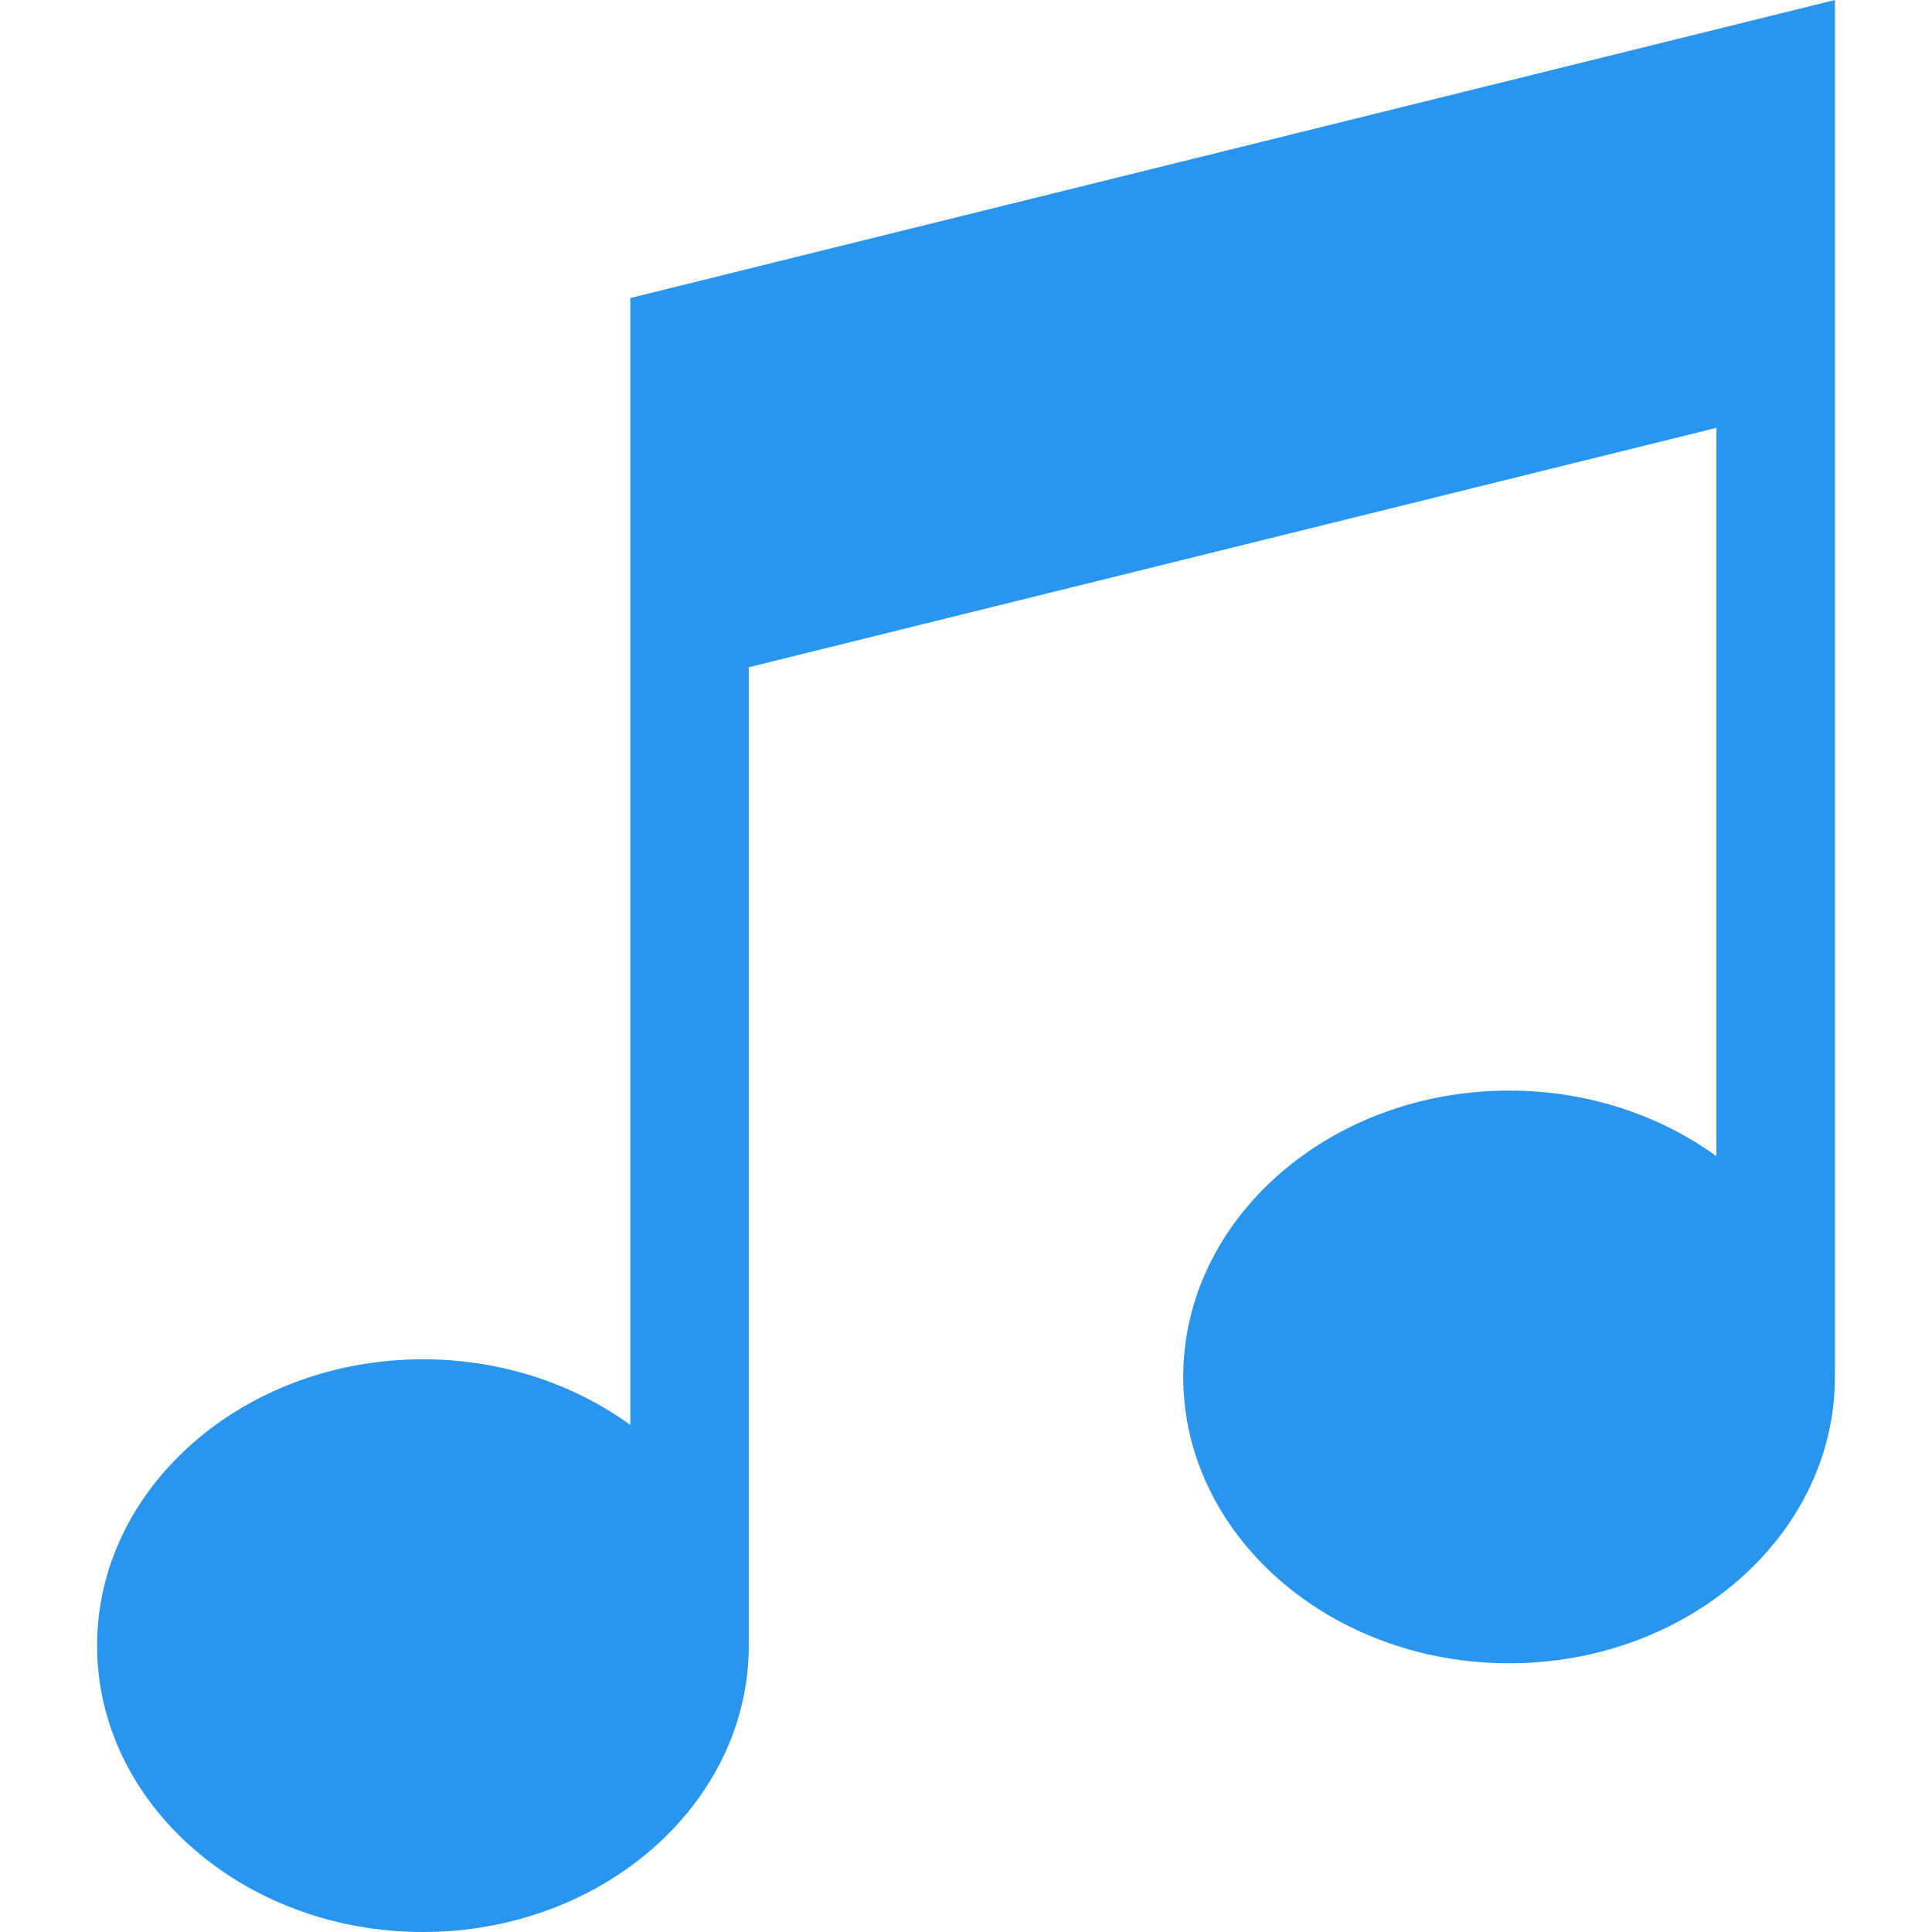 <?xml version="1.0" encoding="iso-8859-1"?>
<!-- Generator: Adobe Illustrator 19.0.0, SVG Export Plug-In . SVG Version: 6.00 Build 0)  -->
<svg xmlns="http://www.w3.org/2000/svg" xmlns:xlink="http://www.w3.org/1999/xlink" version="1.1" id="Layer_1" x="0px" y="0px" viewBox="0 0 489.164 489.164" style="enable-background:new 0 0 489.164 489.164;" xml:space="preserve" width="512px" height="512px">
<path d="M159.582,75.459v285.32c-14.274-10.374-32.573-16.616-52.5-16.616c-45.491,0-82.5,32.523-82.5,72.5s37.009,72.5,82.5,72.5  s82.5-32.523,82.5-72.5V168.942l245-60.615v184.416c-14.274-10.374-32.573-16.616-52.5-16.616c-45.491,0-82.5,32.523-82.5,72.5  s37.009,72.5,82.5,72.5s82.5-32.523,82.5-72.5V0L159.582,75.459z" fill="#2a95ed"/>
</svg>
